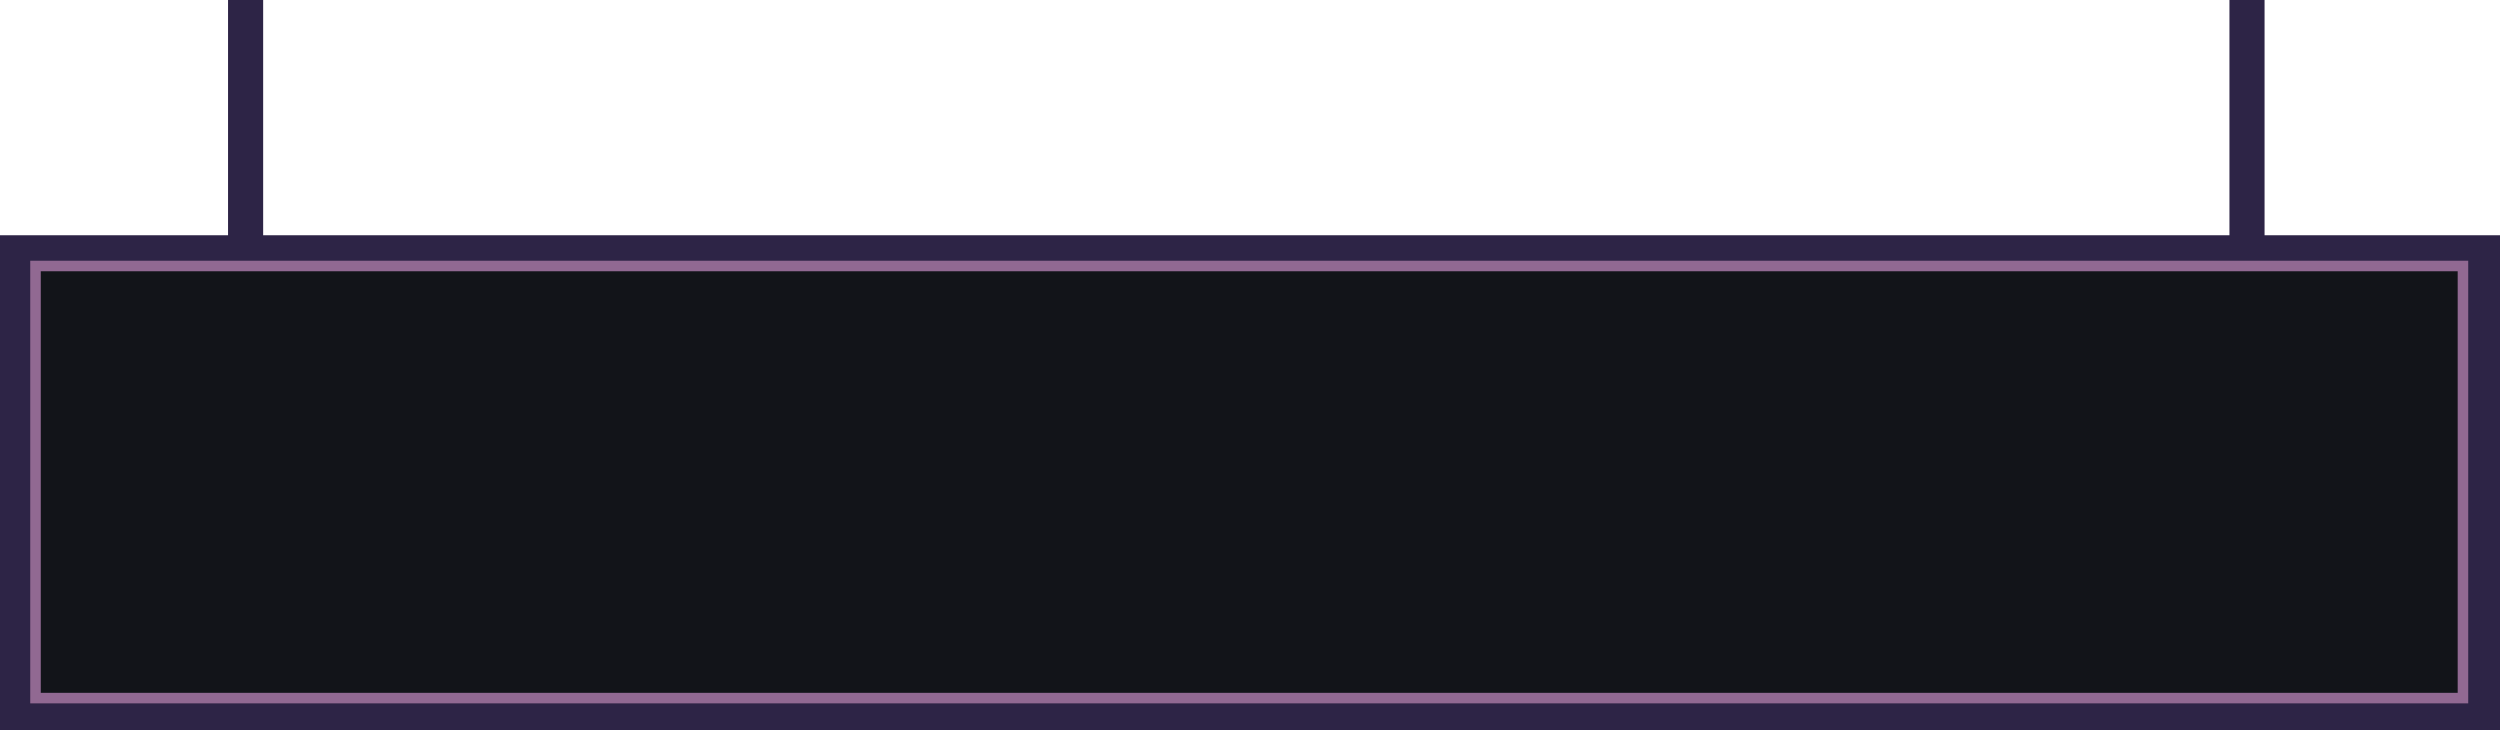 <svg width="712" height="208" viewBox="0 0 712 208" fill="none" xmlns="http://www.w3.org/2000/svg">
<rect y="67" width="712" height="141" fill="#2D2446"/>
<rect x="10.111" y="75.755" width="691.336" height="123.064" fill="#121419" stroke="#916992" stroke-width="3"/>
<path d="M69.947 0V68.5" stroke="#2D2446" stroke-width="10"/>
<path d="M639.947 0V68.5" stroke="#2D2446" stroke-width="10"/>
</svg>
